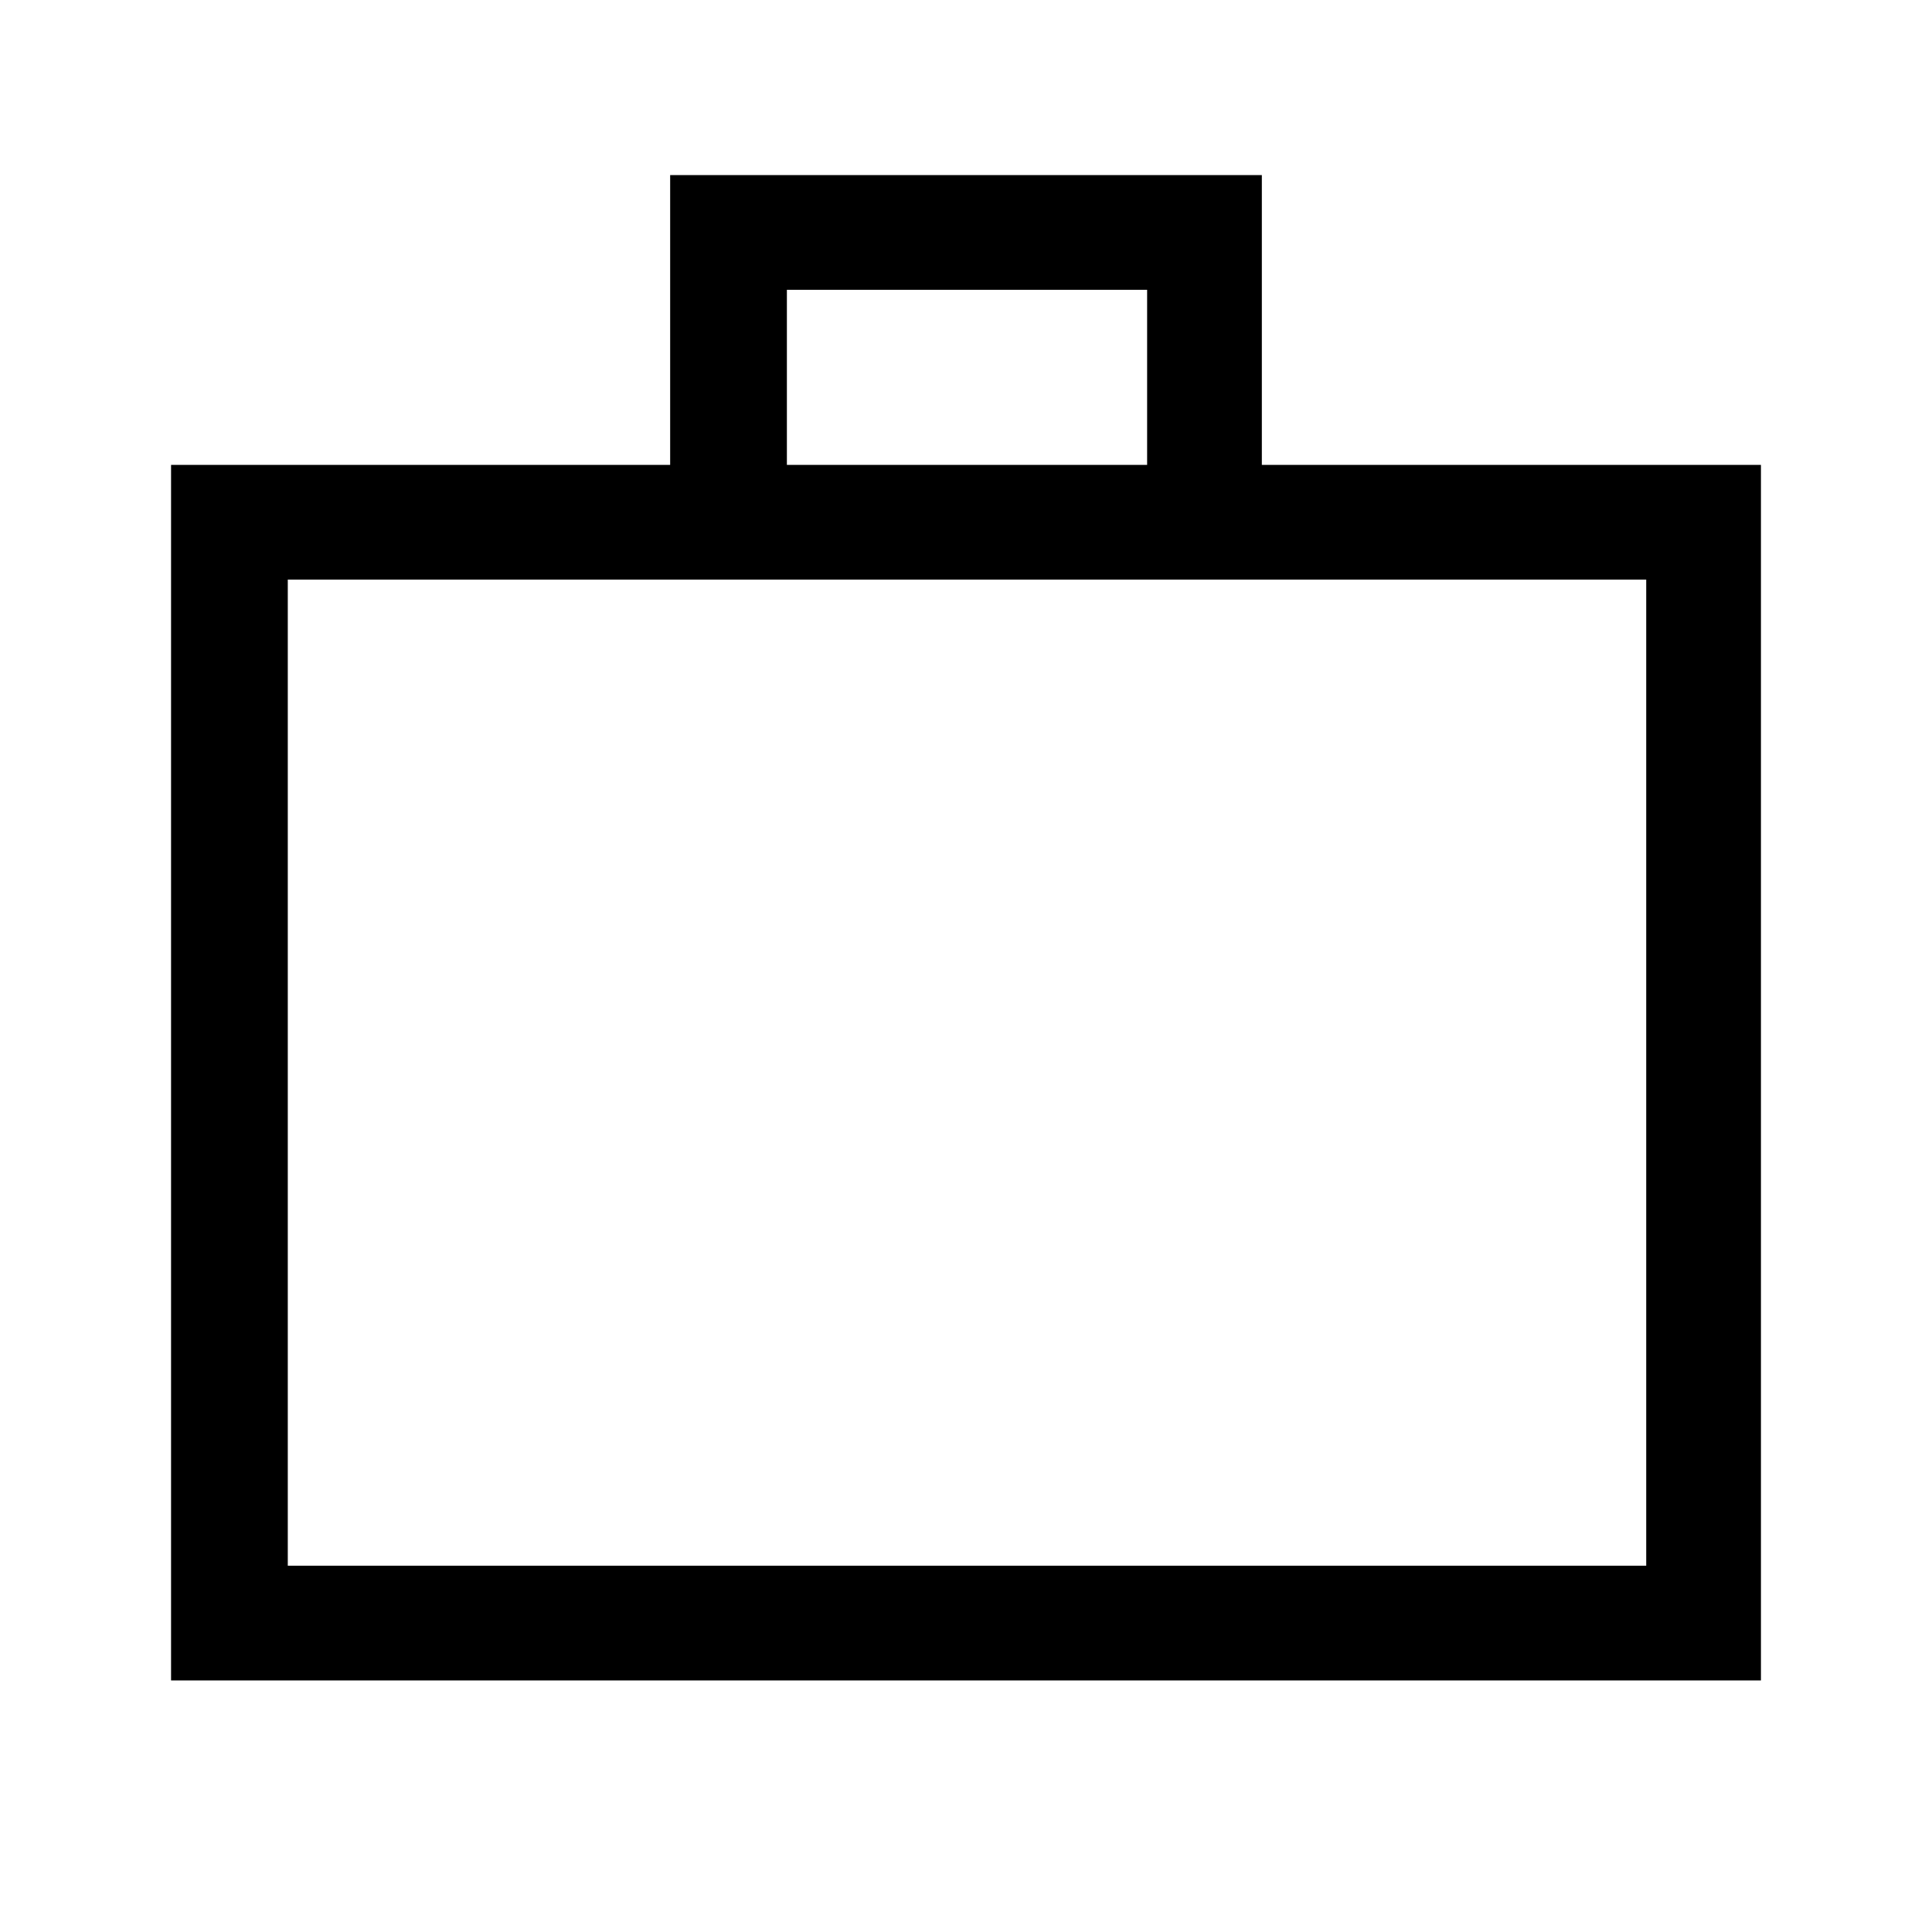 <svg xmlns="http://www.w3.org/2000/svg" height="48" width="48"><path d="M4.25 41.75V11.55H16.65V4.35H31.35V11.55H43.75V41.75ZM19.55 11.55H28.5V7.2H19.55ZM7.15 38.9H40.9V14.4H7.15ZM7.15 38.9V14.4Z"/></svg>